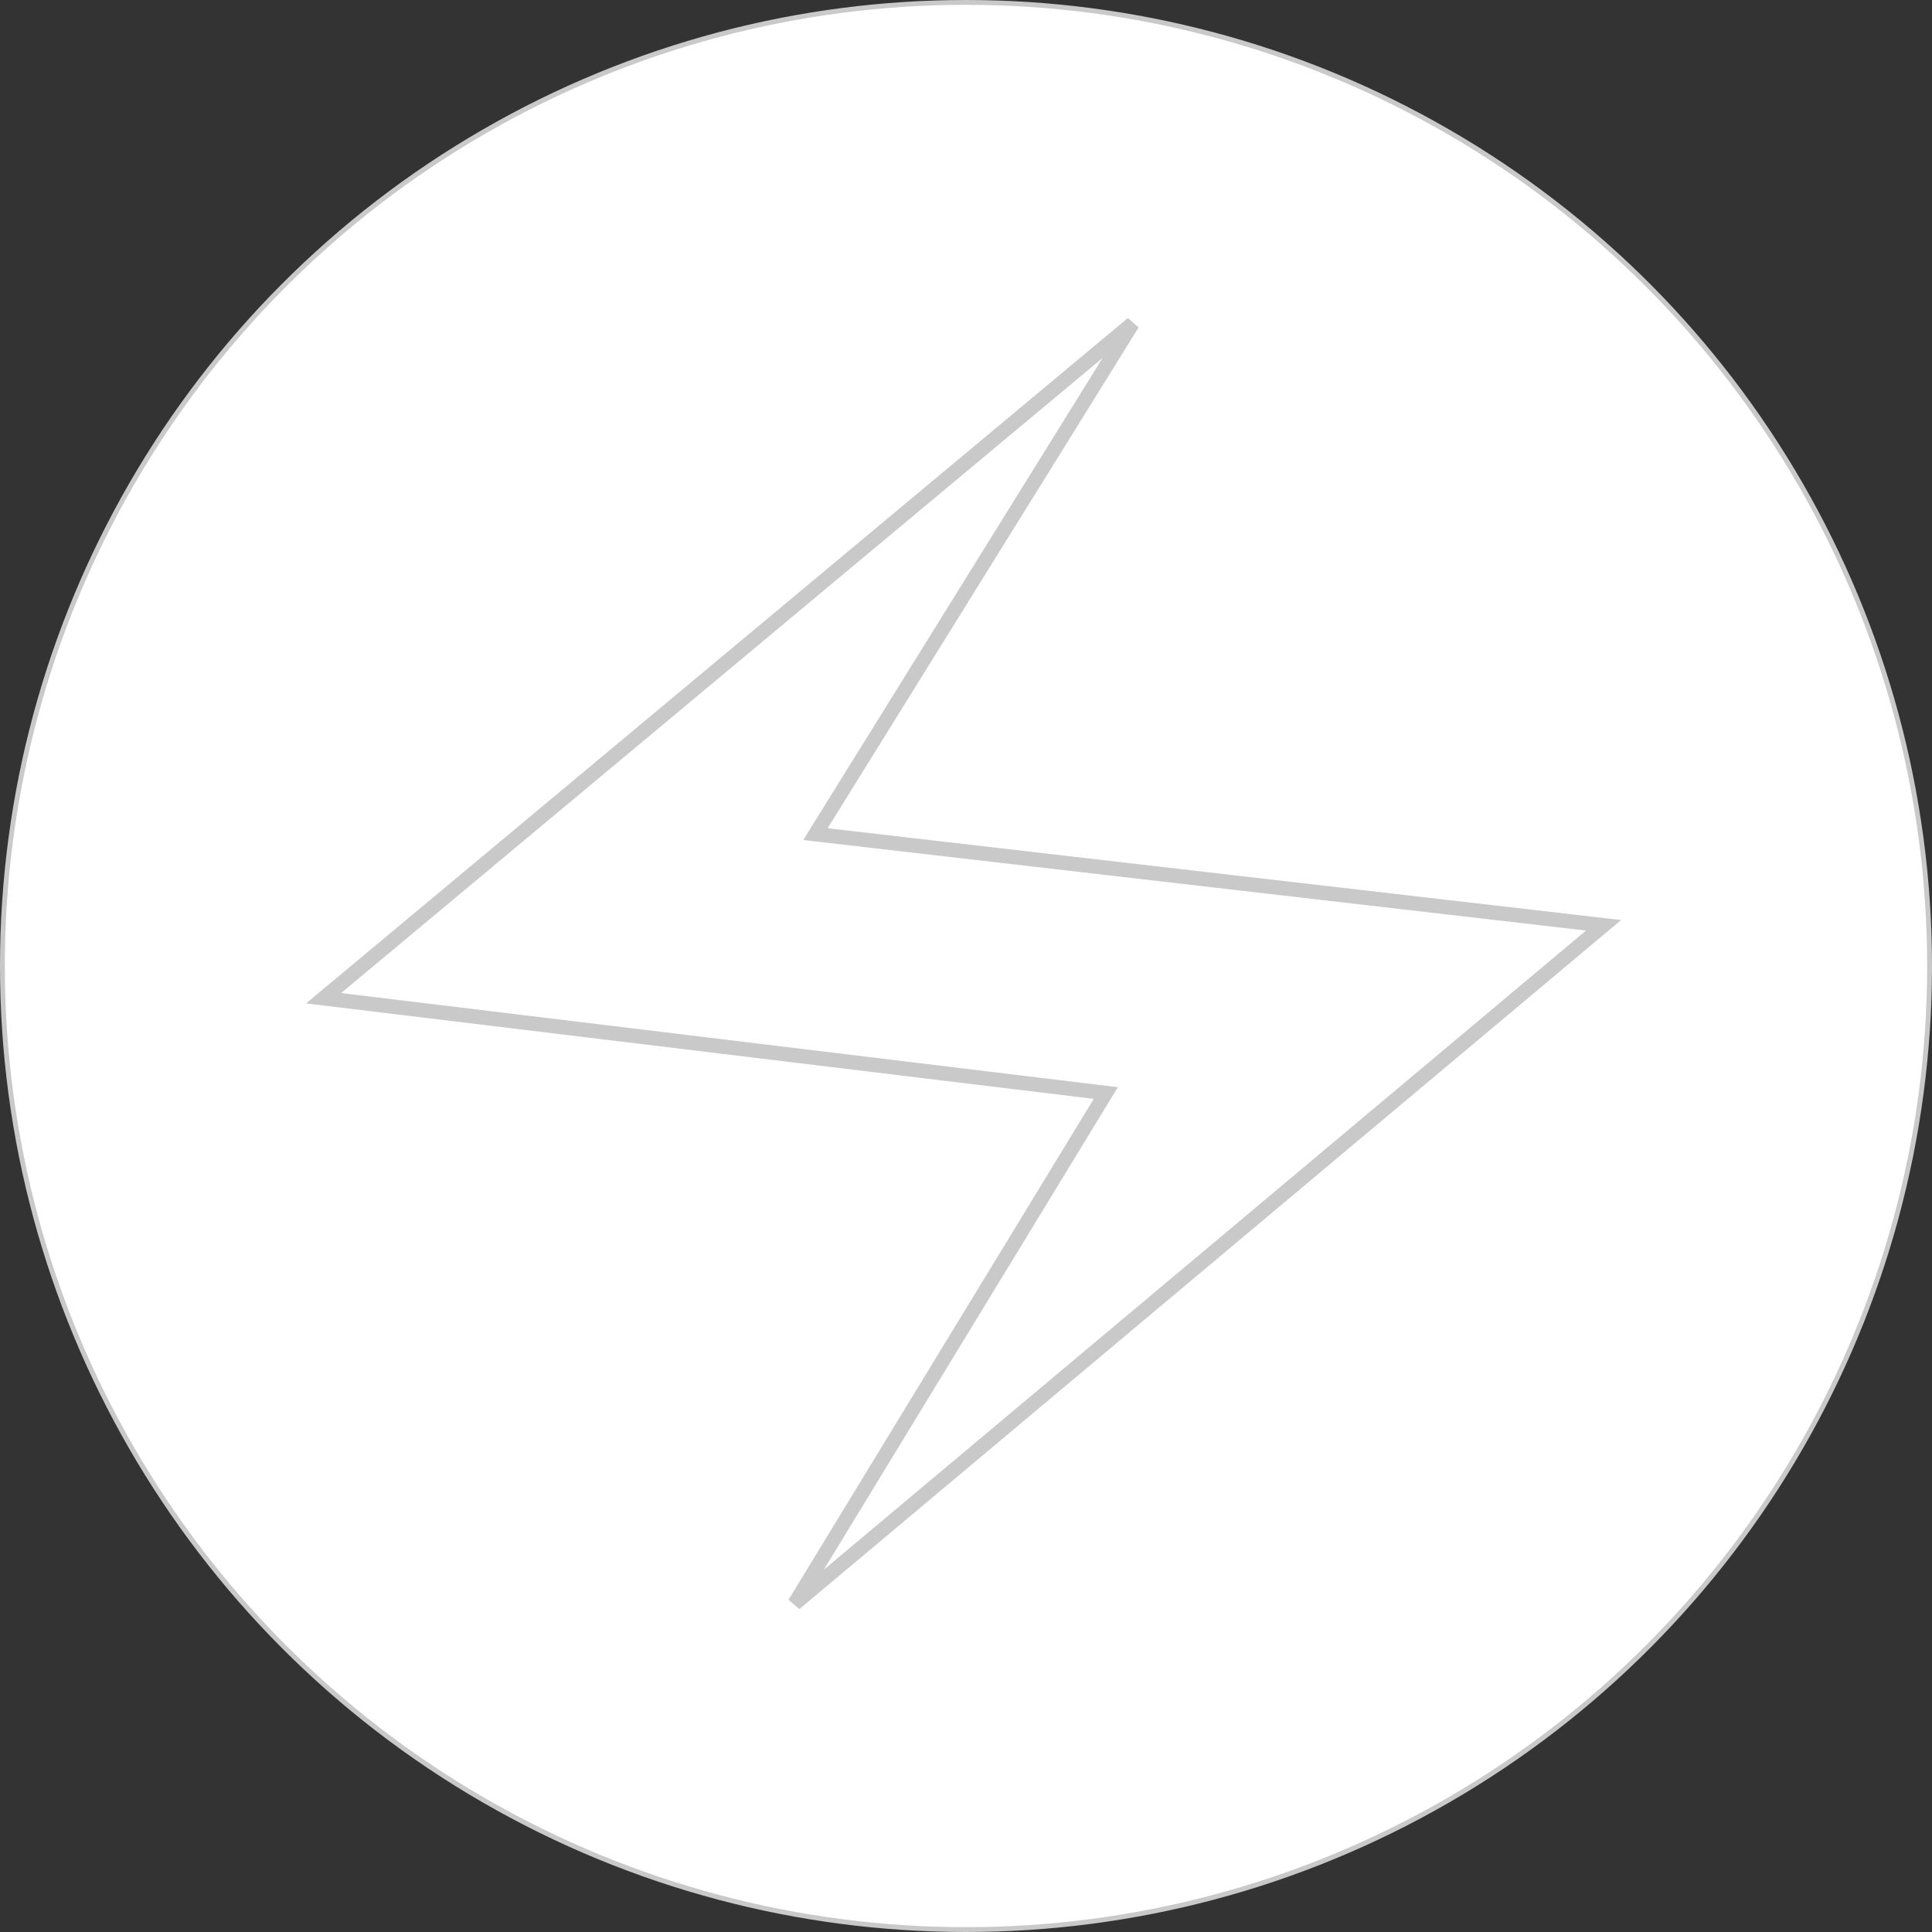 <svg width="400" height="400" viewBox="0 0 400 400" fill="none" xmlns="http://www.w3.org/2000/svg">
<rect x="0" y="0" width="400" height="400" fill="#333333" stroke="none"/>
<circle cx="200" cy="200" r="199.5" fill="white" stroke="#C9C9C9"/>
<path d="M332 191.573L164.535 332L228.944 226.302L67 206.672L234.465 67L168.829 172.698L332 191.573Z" stroke="#C9C9C9" stroke-width="3"/>
</svg>
